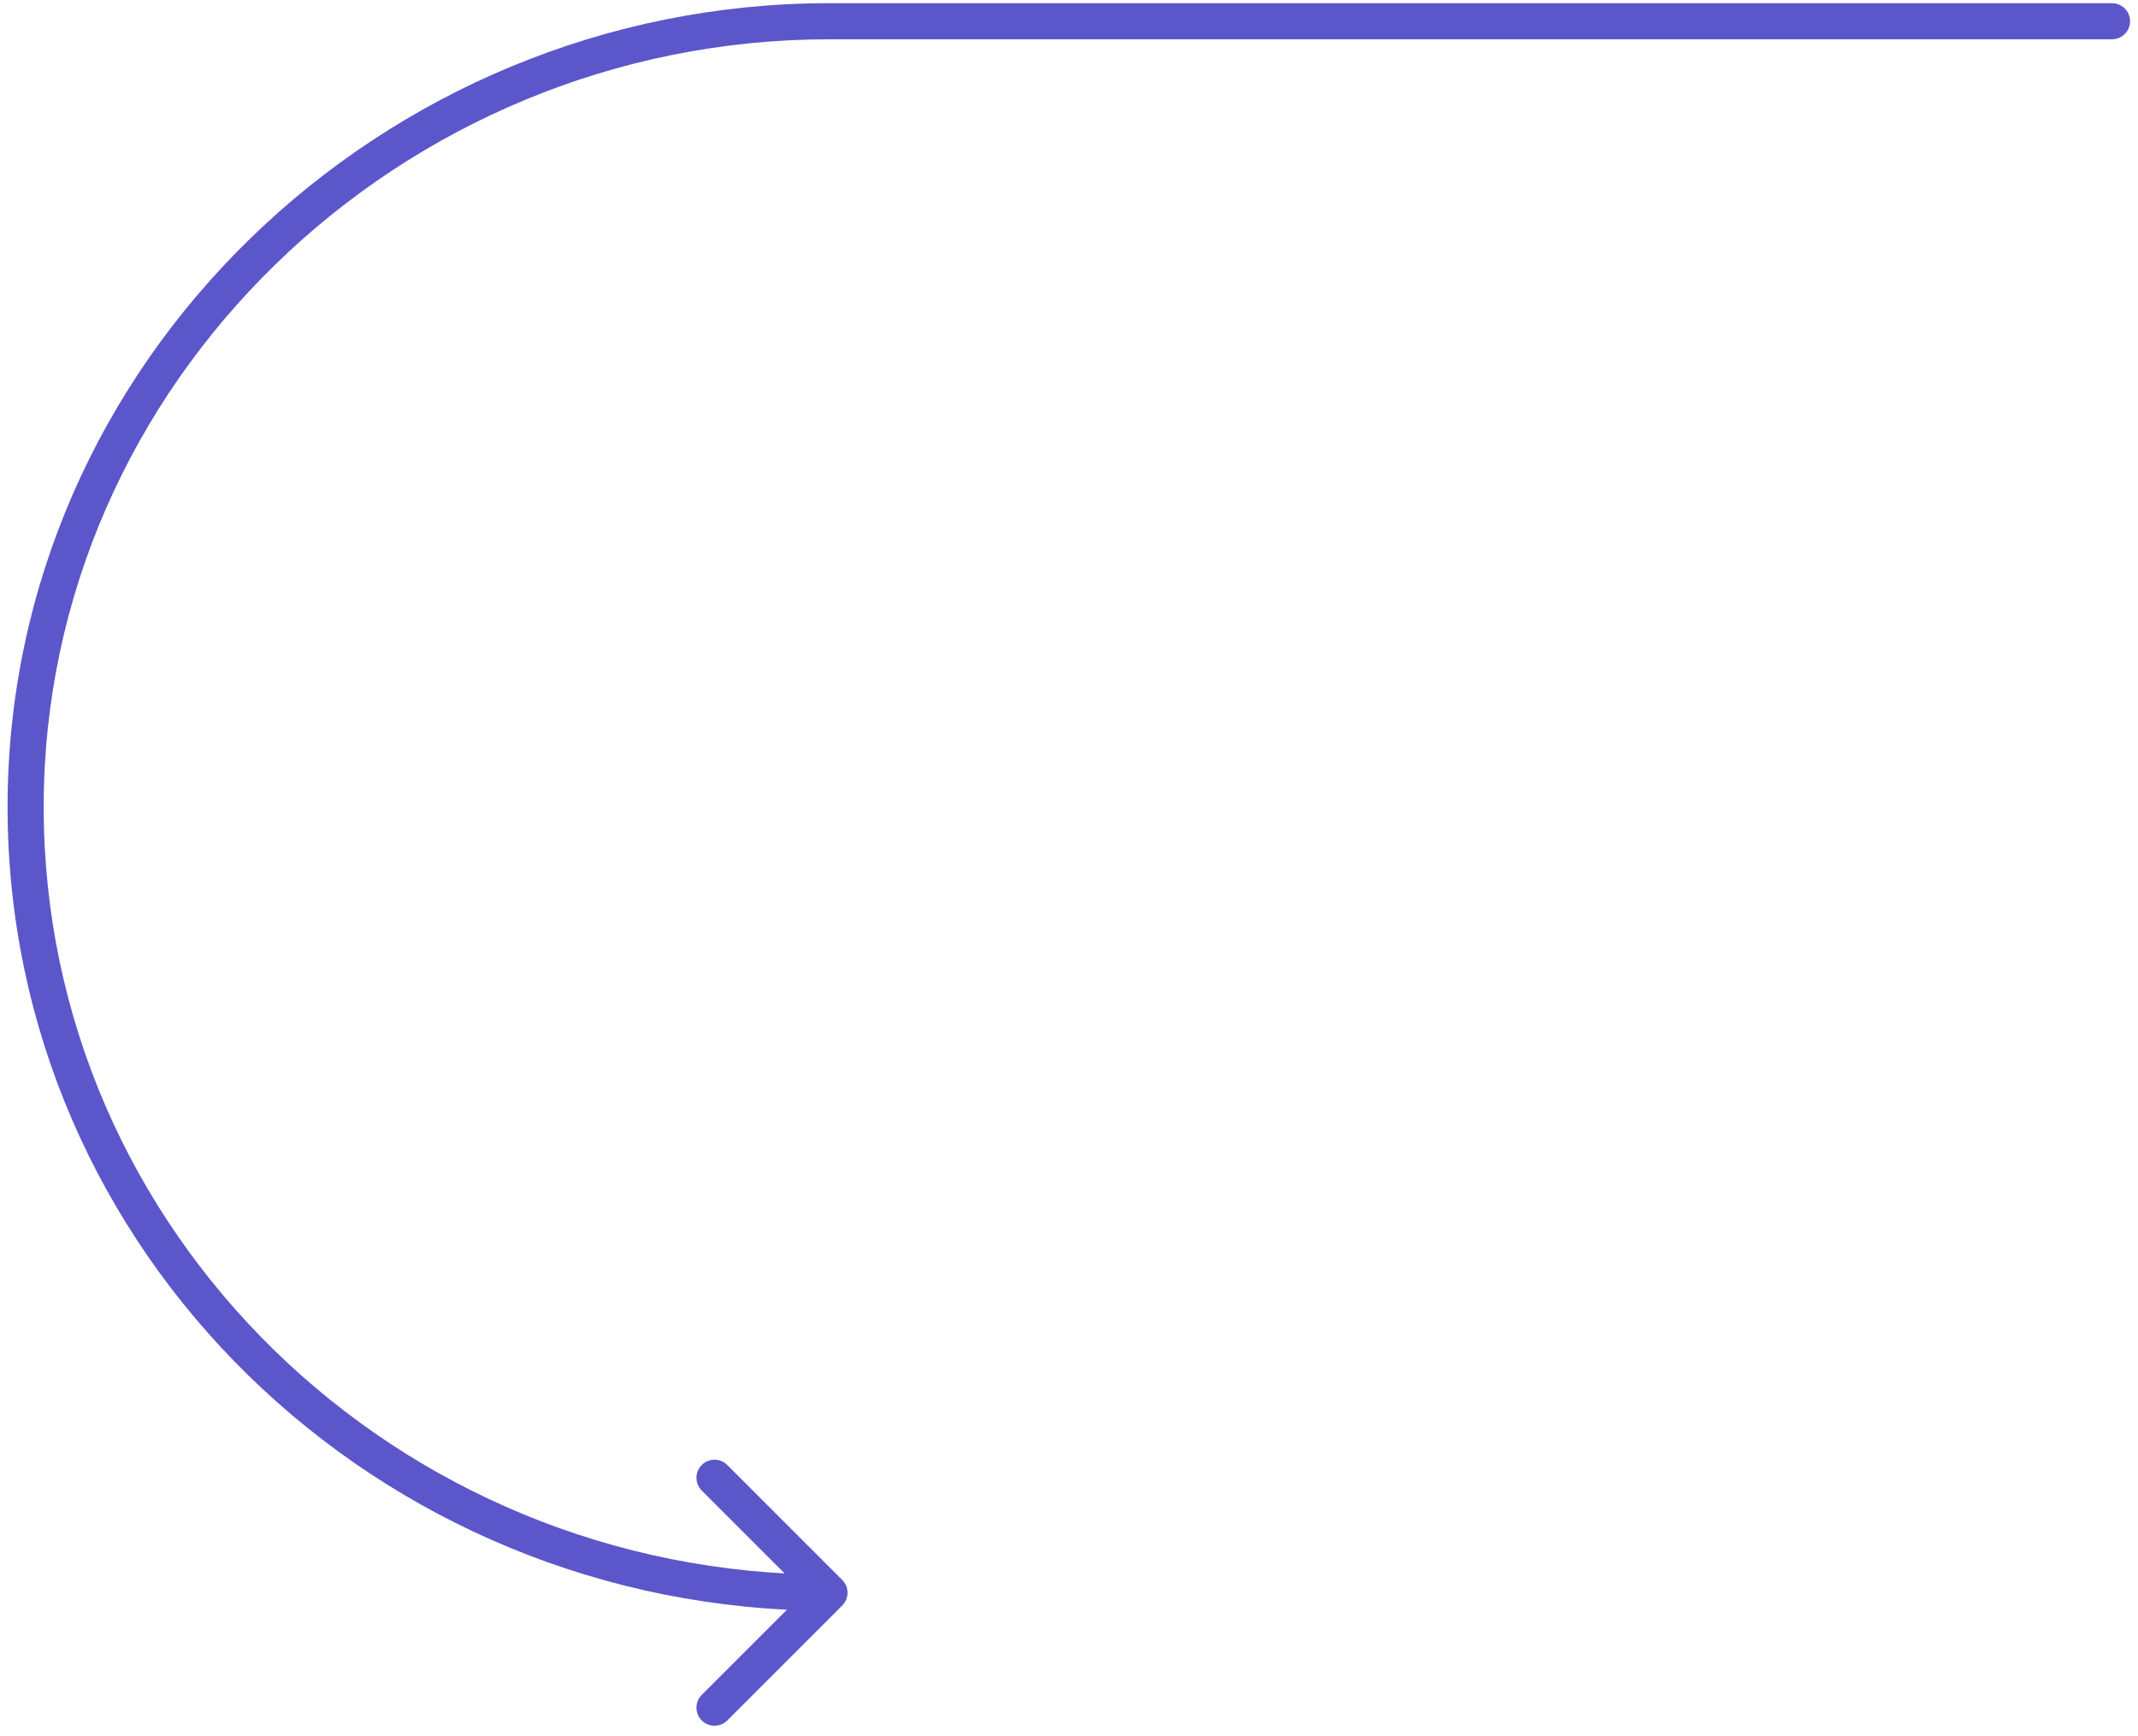 <svg width="181" height="147" viewBox="0 0 181 147" fill="none" xmlns="http://www.w3.org/2000/svg">
<path d="M71.303 135.923C71.9 135.326 71.9 134.358 71.303 133.761L61.571 124.028C60.974 123.431 60.005 123.431 59.408 124.028C58.811 124.626 58.811 125.594 59.408 126.191L68.059 134.842L59.408 143.493C58.811 144.09 58.811 145.058 59.408 145.655C60.005 146.252 60.974 146.252 61.571 145.655L71.303 135.923ZM2.17 68.319H3.699H2.17ZM70.222 1.797V3.326V1.797ZM178.798 3.326C179.643 3.326 180.328 2.642 180.328 1.797C180.328 0.952 179.643 0.268 178.798 0.268V3.326ZM70.222 133.313C33.449 133.313 3.699 104.182 3.699 68.319H0.641C0.641 105.936 31.826 136.371 70.222 136.371V133.313ZM3.699 68.319C3.699 32.463 33.863 3.326 70.222 3.326L70.222 0.268C32.252 0.268 0.641 30.697 0.641 68.319H3.699ZM70.222 3.326H178.798V0.268H70.222V3.326Z" fill="#5B57CA"/>
</svg>
